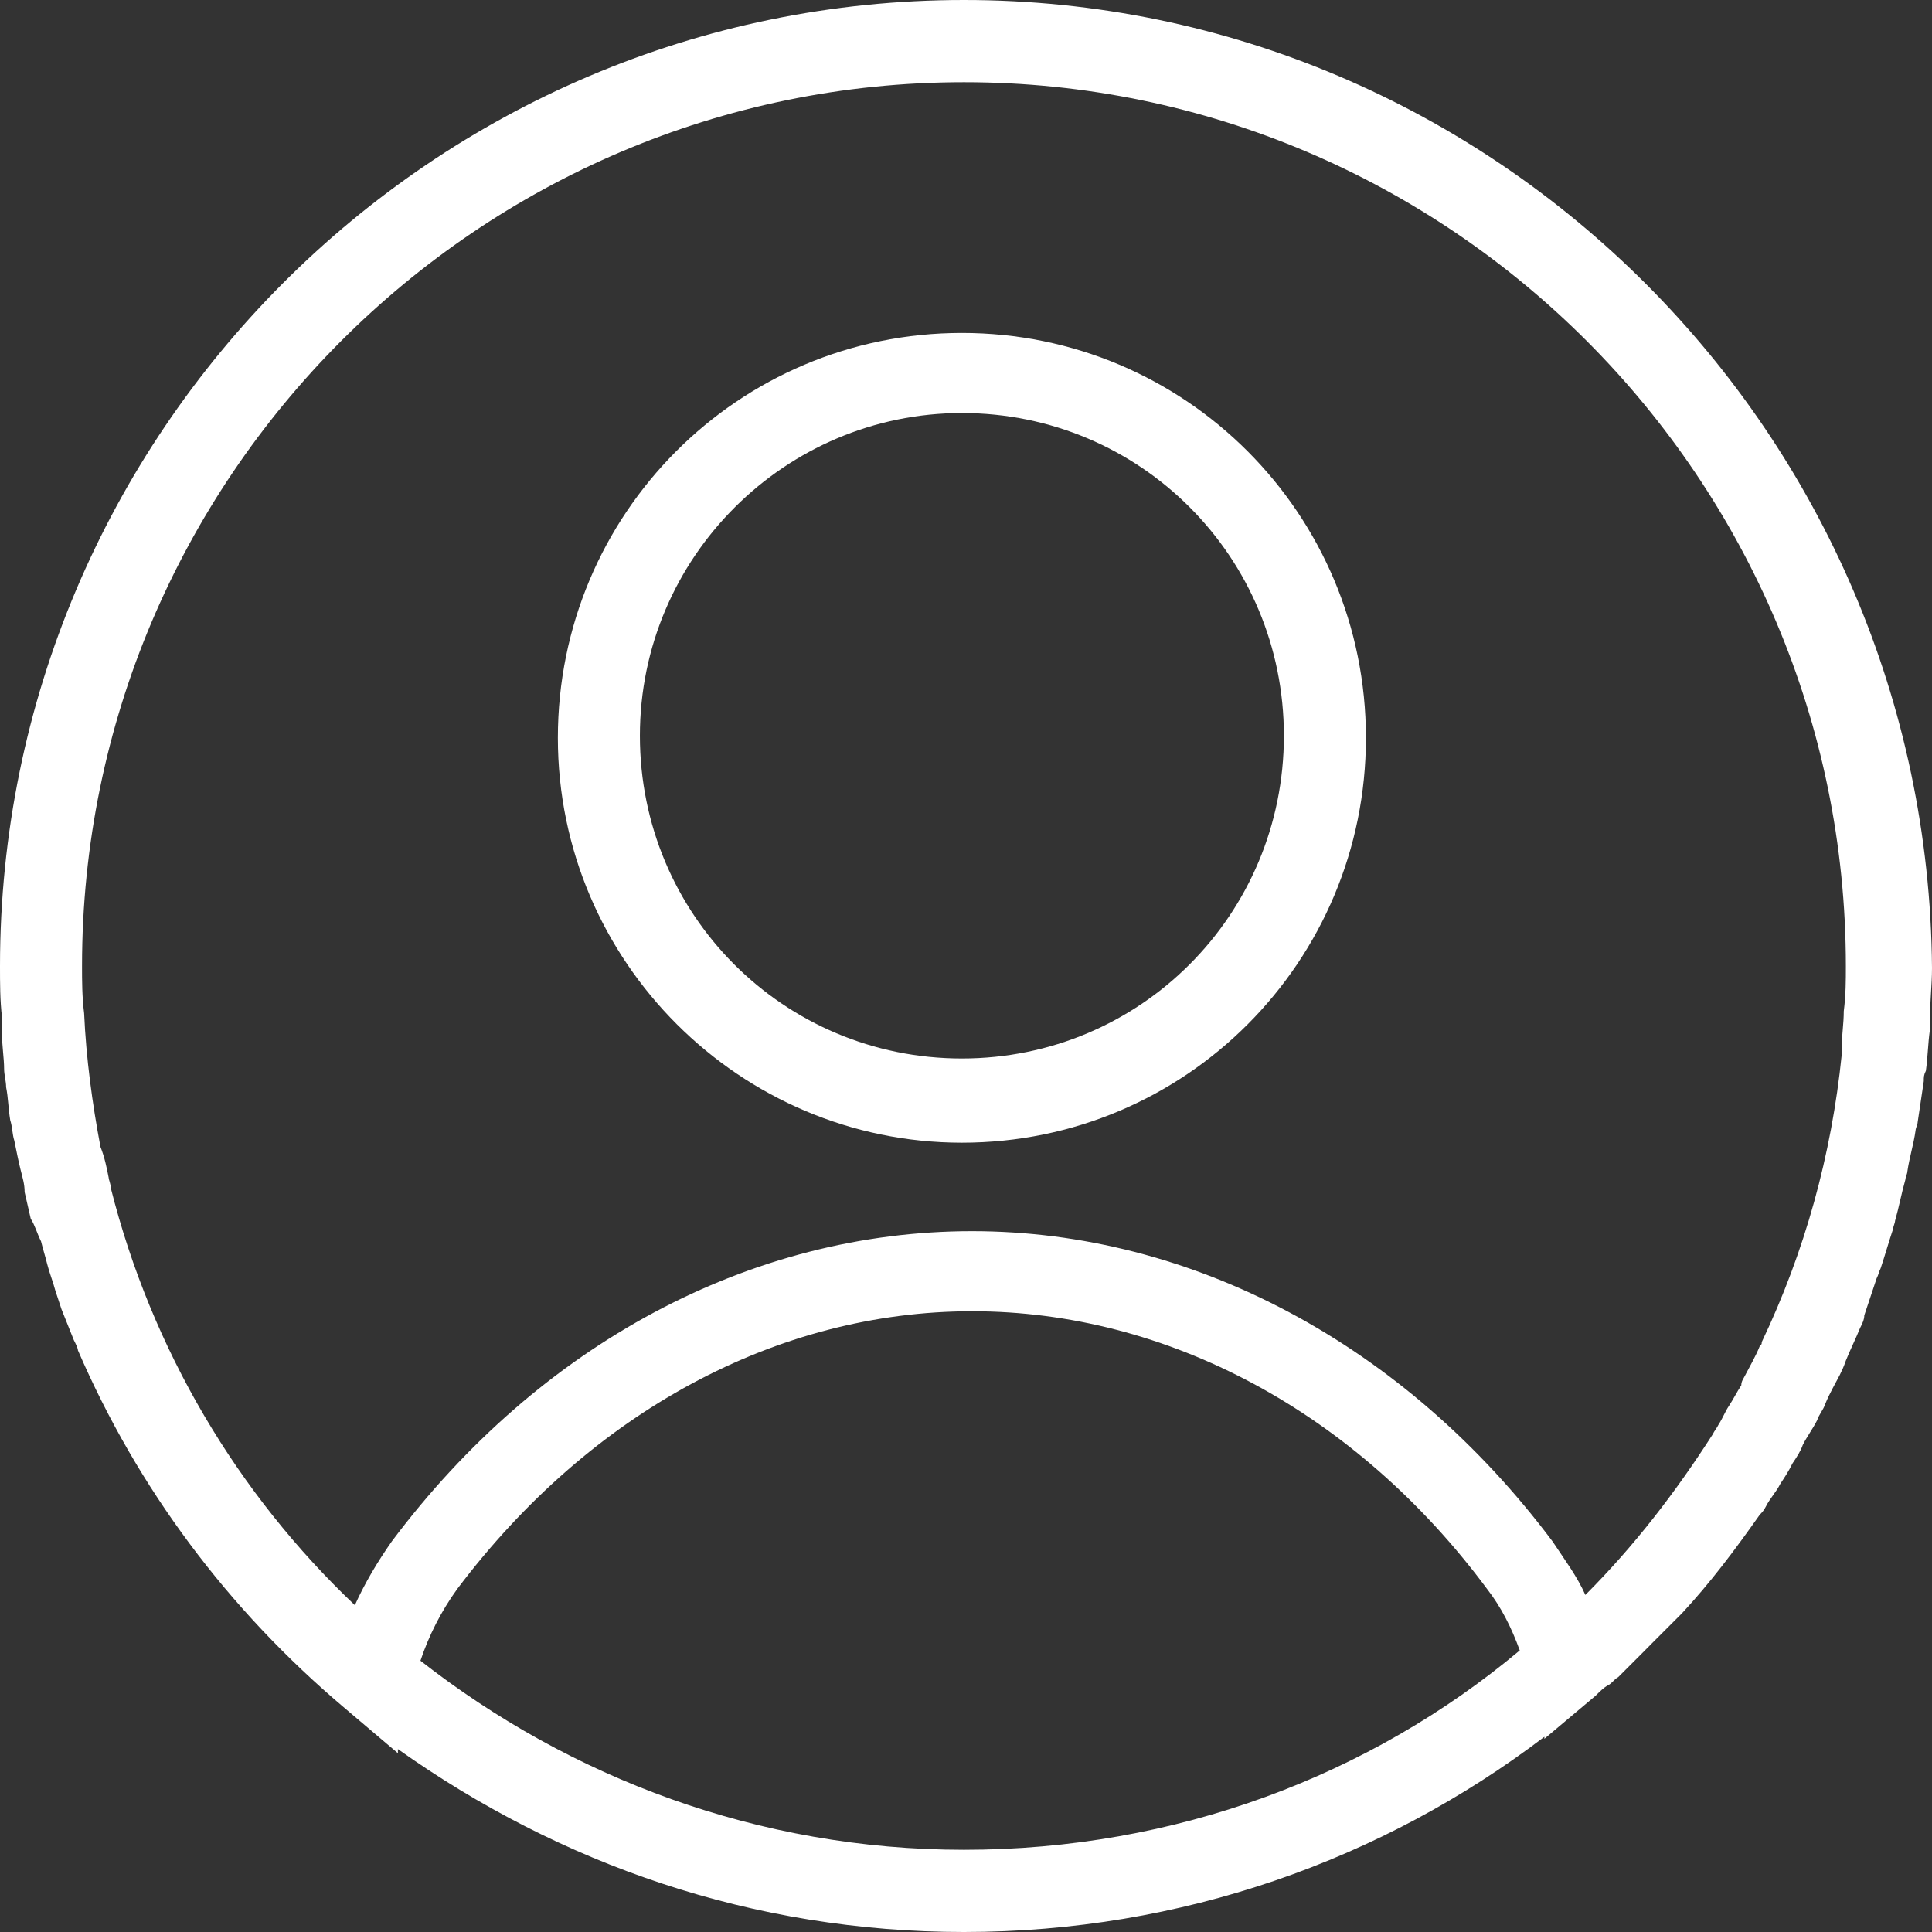 <svg width="24" height="24" viewBox="0 0 24 24" fill="none" xmlns="http://www.w3.org/2000/svg">
<rect x="0" y="0" width="24" height="24" fill="#333333" stroke="none"/>
<path d="M0.025 12.843C0.025 12.996 0.051 13.149 0.051 13.277C0.051 13.353 0.076 13.43 0.076 13.506C0.102 13.634 0.102 13.762 0.127 13.915C0.153 13.992 0.153 14.094 0.178 14.17C0.204 14.298 0.229 14.425 0.255 14.528C0.28 14.63 0.306 14.706 0.306 14.809C0.331 14.911 0.357 15.038 0.382 15.14C0.433 15.217 0.459 15.319 0.51 15.421C0.535 15.523 0.561 15.6 0.586 15.702C0.611 15.804 0.662 15.932 0.688 16.034C0.713 16.111 0.739 16.187 0.764 16.264C0.815 16.392 0.866 16.519 0.917 16.647C0.943 16.698 0.968 16.749 0.968 16.774C1.707 18.485 2.828 19.991 4.28 21.217L4.943 21.779V21.728C6.955 23.157 9.35 24 11.975 24C14.675 24 17.172 23.106 19.185 21.575V21.6L19.822 21.064C19.873 21.013 19.924 20.962 19.974 20.936C20.026 20.911 20.051 20.86 20.102 20.834C20.204 20.732 20.306 20.63 20.408 20.528C20.433 20.502 20.484 20.451 20.51 20.425C20.611 20.323 20.739 20.196 20.841 20.094C20.866 20.068 20.866 20.068 20.892 20.043C21.248 19.66 21.554 19.251 21.86 18.817C21.885 18.791 21.911 18.766 21.936 18.715C21.987 18.613 22.064 18.536 22.115 18.434C22.166 18.357 22.217 18.281 22.267 18.179C22.319 18.102 22.369 18.026 22.395 17.949C22.446 17.847 22.522 17.745 22.573 17.643C22.599 17.566 22.65 17.515 22.675 17.438C22.726 17.311 22.802 17.183 22.854 17.081C22.879 17.03 22.904 16.979 22.93 16.902C22.981 16.774 23.057 16.621 23.108 16.494C23.134 16.443 23.159 16.392 23.159 16.34C23.21 16.187 23.261 16.034 23.312 15.881C23.338 15.83 23.338 15.804 23.363 15.753C23.414 15.6 23.465 15.421 23.516 15.268C23.516 15.243 23.541 15.191 23.541 15.166C23.592 14.987 23.618 14.834 23.669 14.655C23.669 14.63 23.694 14.579 23.694 14.553C23.72 14.374 23.771 14.221 23.796 14.043C23.796 14.017 23.822 13.966 23.822 13.94C23.847 13.762 23.873 13.608 23.898 13.43C23.898 13.379 23.898 13.353 23.924 13.302C23.949 13.123 23.949 12.97 23.974 12.791C23.974 12.74 23.974 12.715 23.974 12.664C23.974 12.46 24 12.23 24 12.025C23.949 5.387 18.573 0 11.975 0C5.376 0 0 5.387 0 12C0 12.204 -2.46771e-08 12.434 0.025 12.638C0.025 12.715 0.025 12.766 0.025 12.843ZM5.223 20.63C5.325 20.323 5.478 20.017 5.682 19.736C7.338 17.54 9.656 16.289 12.076 16.289C14.497 16.289 16.841 17.54 18.471 19.736C18.65 19.966 18.777 20.221 18.879 20.502C17.019 22.06 14.599 22.979 11.975 22.979C9.427 22.979 7.083 22.085 5.223 20.63ZM11.975 1.021C18.013 1.021 22.93 5.949 22.93 12C22.93 12.179 22.93 12.357 22.904 12.562C22.904 12.715 22.879 12.868 22.879 12.996C22.879 13.021 22.879 13.072 22.879 13.098C22.752 14.349 22.42 15.549 21.885 16.672C21.885 16.698 21.885 16.698 21.86 16.723C21.809 16.851 21.733 16.979 21.681 17.081C21.656 17.132 21.631 17.157 21.631 17.209C21.58 17.285 21.529 17.387 21.478 17.464C21.427 17.54 21.401 17.617 21.35 17.694C21.325 17.745 21.299 17.77 21.274 17.821C20.815 18.536 20.306 19.2 19.694 19.813C19.592 19.583 19.439 19.379 19.287 19.149C17.452 16.698 14.803 15.294 12.076 15.294C9.325 15.294 6.701 16.698 4.866 19.149C4.688 19.404 4.535 19.66 4.408 19.94C2.955 18.562 1.885 16.774 1.376 14.757C1.376 14.706 1.35 14.655 1.35 14.63C1.325 14.502 1.299 14.374 1.248 14.247C1.147 13.711 1.07 13.149 1.045 12.587C1.019 12.383 1.019 12.179 1.019 12C1.019 5.949 5.936 1.021 11.975 1.021Z" fill="white"/>
<path d="M11.949 14.195C14.726 14.195 16.968 11.948 16.968 9.166C16.968 6.383 14.726 4.136 11.949 4.136C9.172 4.136 6.93 6.383 6.93 9.166C6.93 11.948 9.198 14.195 11.949 14.195ZM11.949 5.131C14.166 5.131 15.949 6.919 15.949 9.14C15.949 11.361 14.166 13.149 11.949 13.149C9.733 13.149 7.949 11.361 7.949 9.14C7.949 6.919 9.758 5.131 11.949 5.131Z" fill="white"/>
</svg>
